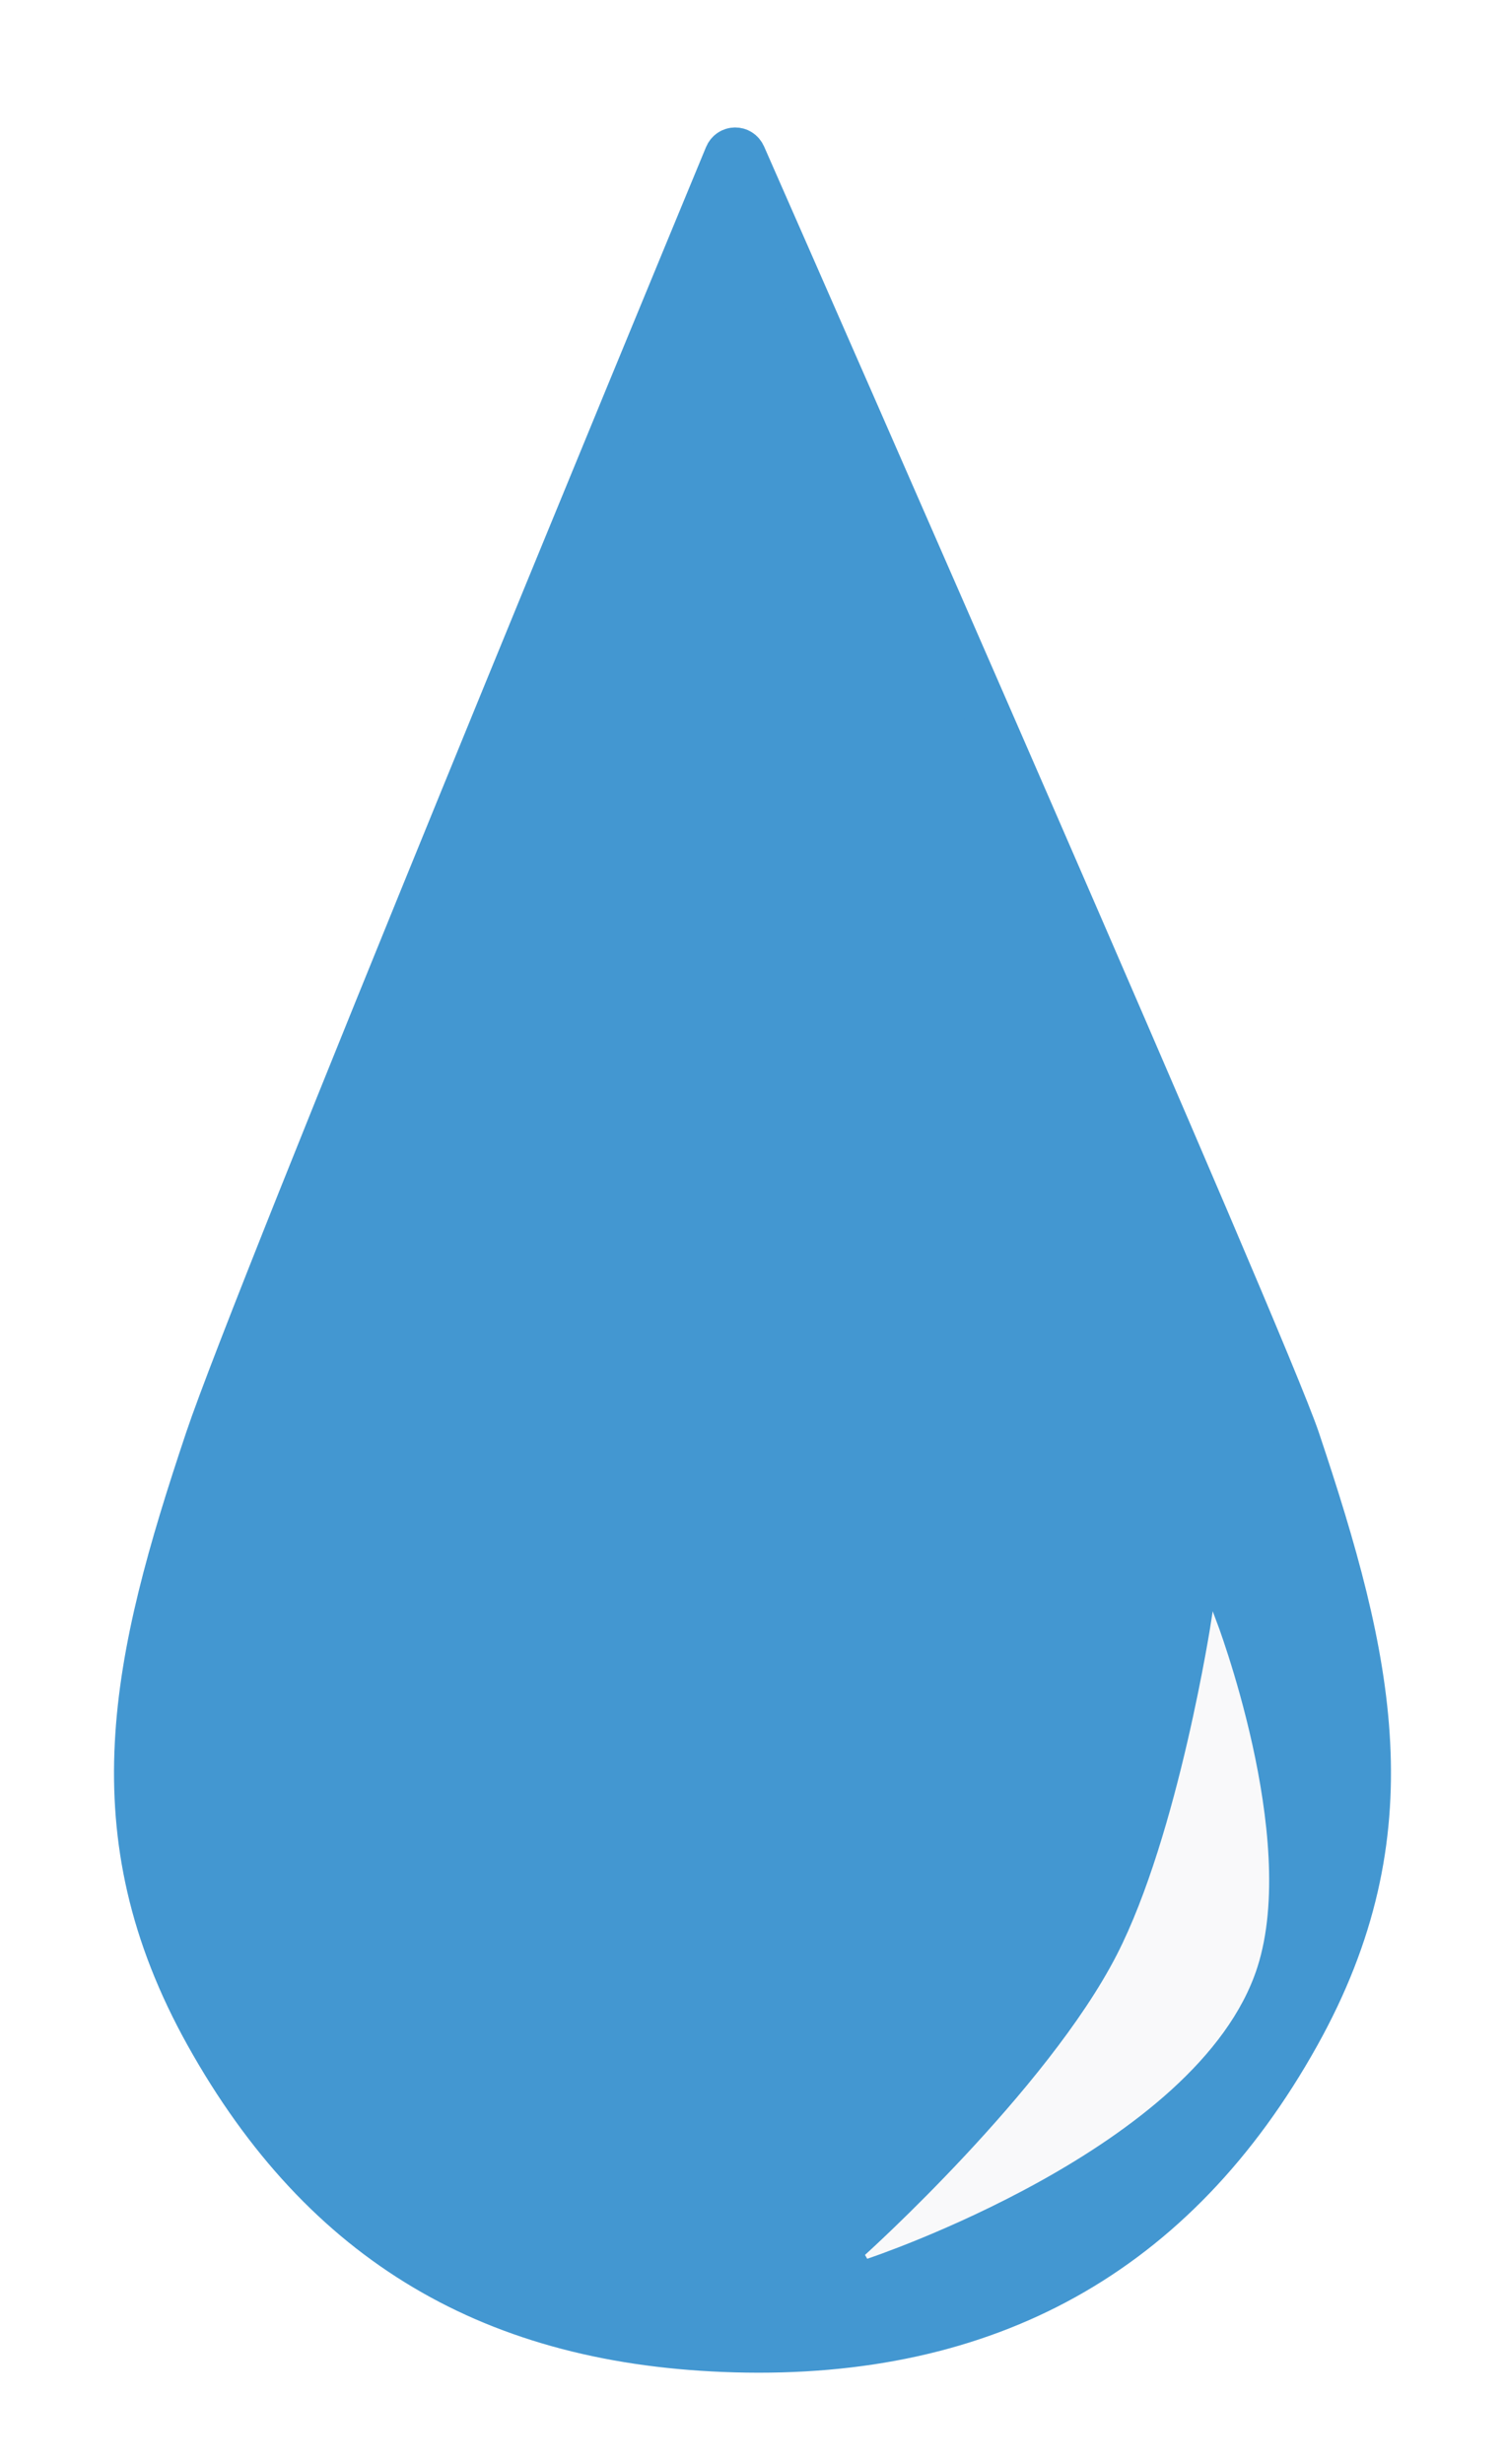<svg width="33" height="54" viewBox="0 0 33 54" fill="none" xmlns="http://www.w3.org/2000/svg">
<g filter="url(#filter0_d_638_218)">
<path d="M4.555 29.556C5.623 26.368 14.582 4.702 15.942 1.417C16.01 1.254 16.226 1.252 16.297 1.413C17.771 4.764 27.732 27.426 28.445 29.556C30.063 34.385 30.928 38.14 28.445 42.591C25.764 47.398 21.638 49.647 16.115 49.493C10.852 49.346 7.112 47.17 4.555 42.591C2.071 38.141 2.937 34.385 4.555 29.556Z" fill="#4397D1" stroke="#4397D1"/>
<path d="M27.522 41.102C28.437 38.258 26.612 33.507 26.612 33.507C26.612 33.507 25.895 38.21 24.531 40.867C22.997 43.856 19 47.456 19 47.456C19 47.456 26.25 45.053 27.522 41.102Z" fill="#F9F9FA" stroke="#F9F9FA" stroke-width="0.1"/>
</g>
<defs>
<filter id="filter0_d_638_218" x="0.5" y="0.794" width="32" height="53.206" filterUnits="userSpaceOnUse" color-interpolation-filters="sRGB">
<feFlood flood-opacity="0" result="BackgroundImageFix"/>
<feColorMatrix in="SourceAlpha" type="matrix" values="0 0 0 0 0 0 0 0 0 0 0 0 0 0 0 0 0 0 127 0" result="hardAlpha"/>
<feOffset dy="2"/>
<feGaussianBlur stdDeviation="1"/>
<feComposite in2="hardAlpha" operator="out"/>
<feColorMatrix type="matrix" values="0 0 0 0 0 0 0 0 0 0 0 0 0 0 0 0 0 0 0.25 0"/>
<feBlend mode="normal" in2="BackgroundImageFix" result="effect1_dropShadow_638_218"/>
<feBlend mode="normal" in="SourceGraphic" in2="effect1_dropShadow_638_218" result="shape"/>
</filter>
</defs>
</svg>
